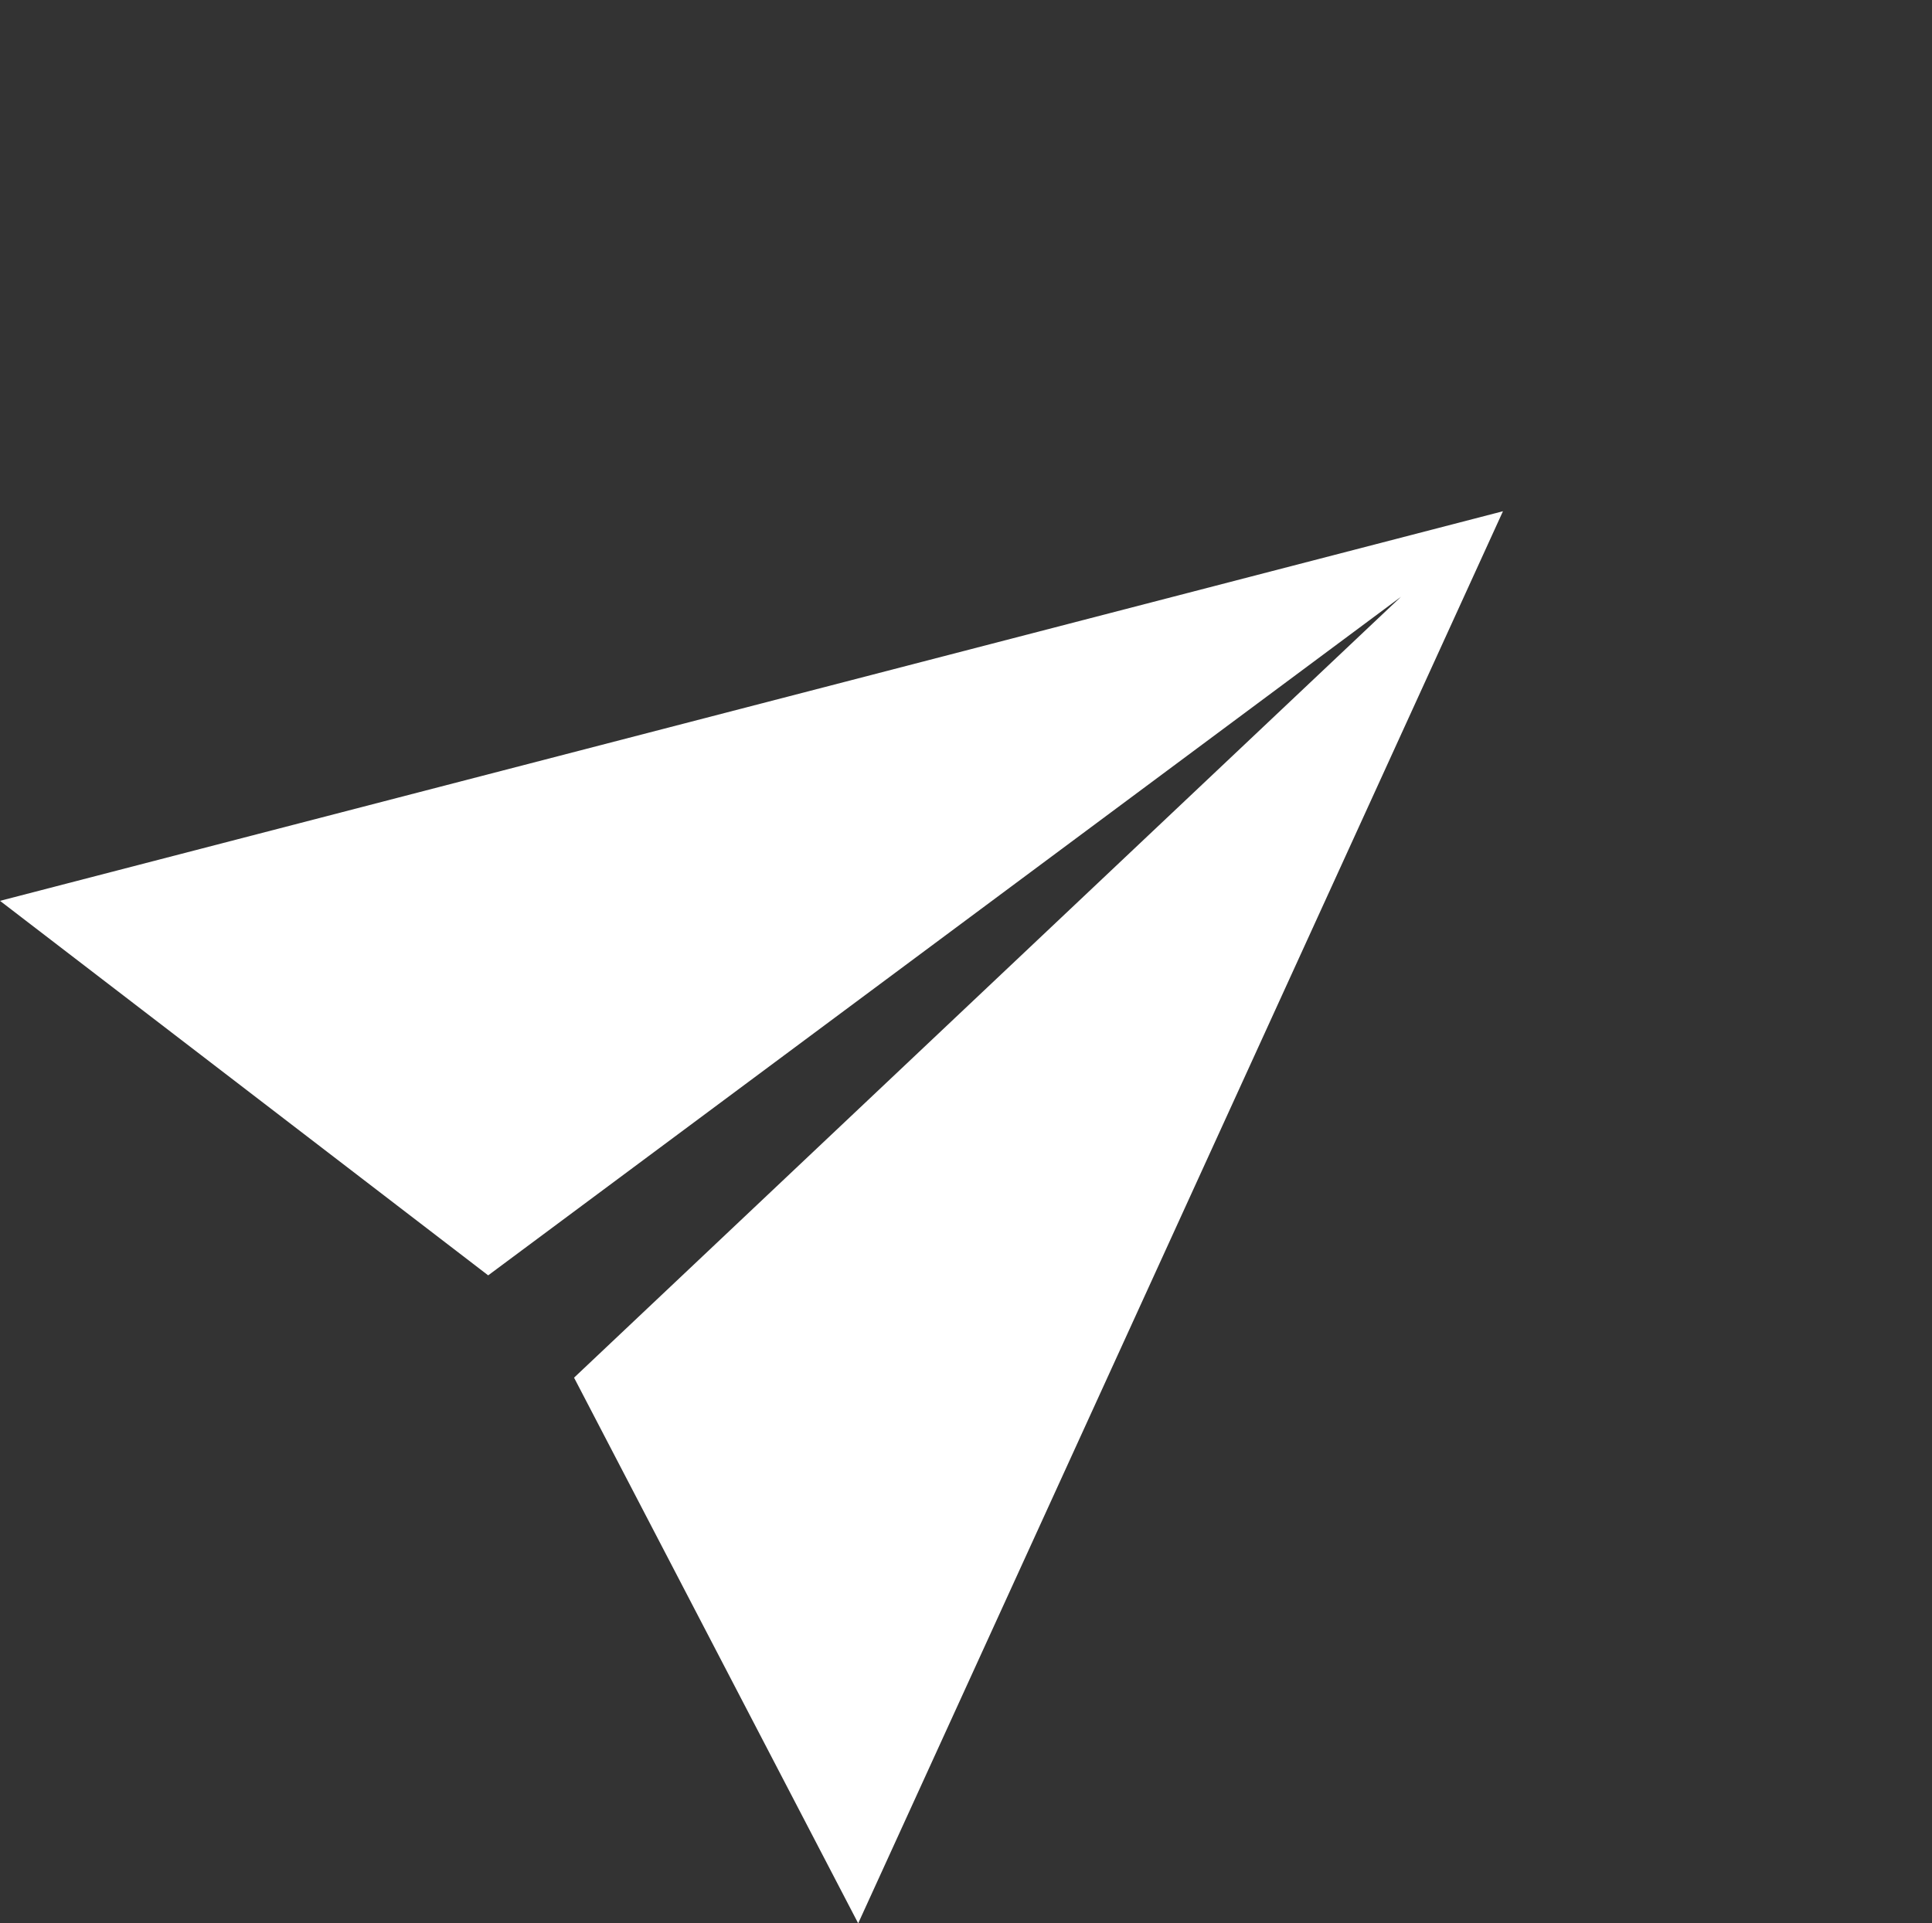 <svg xmlns="http://www.w3.org/2000/svg" width="27.564" height="27.447" viewBox="0 0 27.564 27.447"><rect x="0" y="0" width="27.564" height="27.447" fill="#333333" stroke="none"/><defs><style>.a{fill:#fff;}</style></defs><path class="a" d="M0,20,9.524,0l2.513,5.276L19.048,20l-8.571-1.9L9.524,1.9,8.571,18.1Z" transform="translate(15.321) rotate(50)"/></svg>